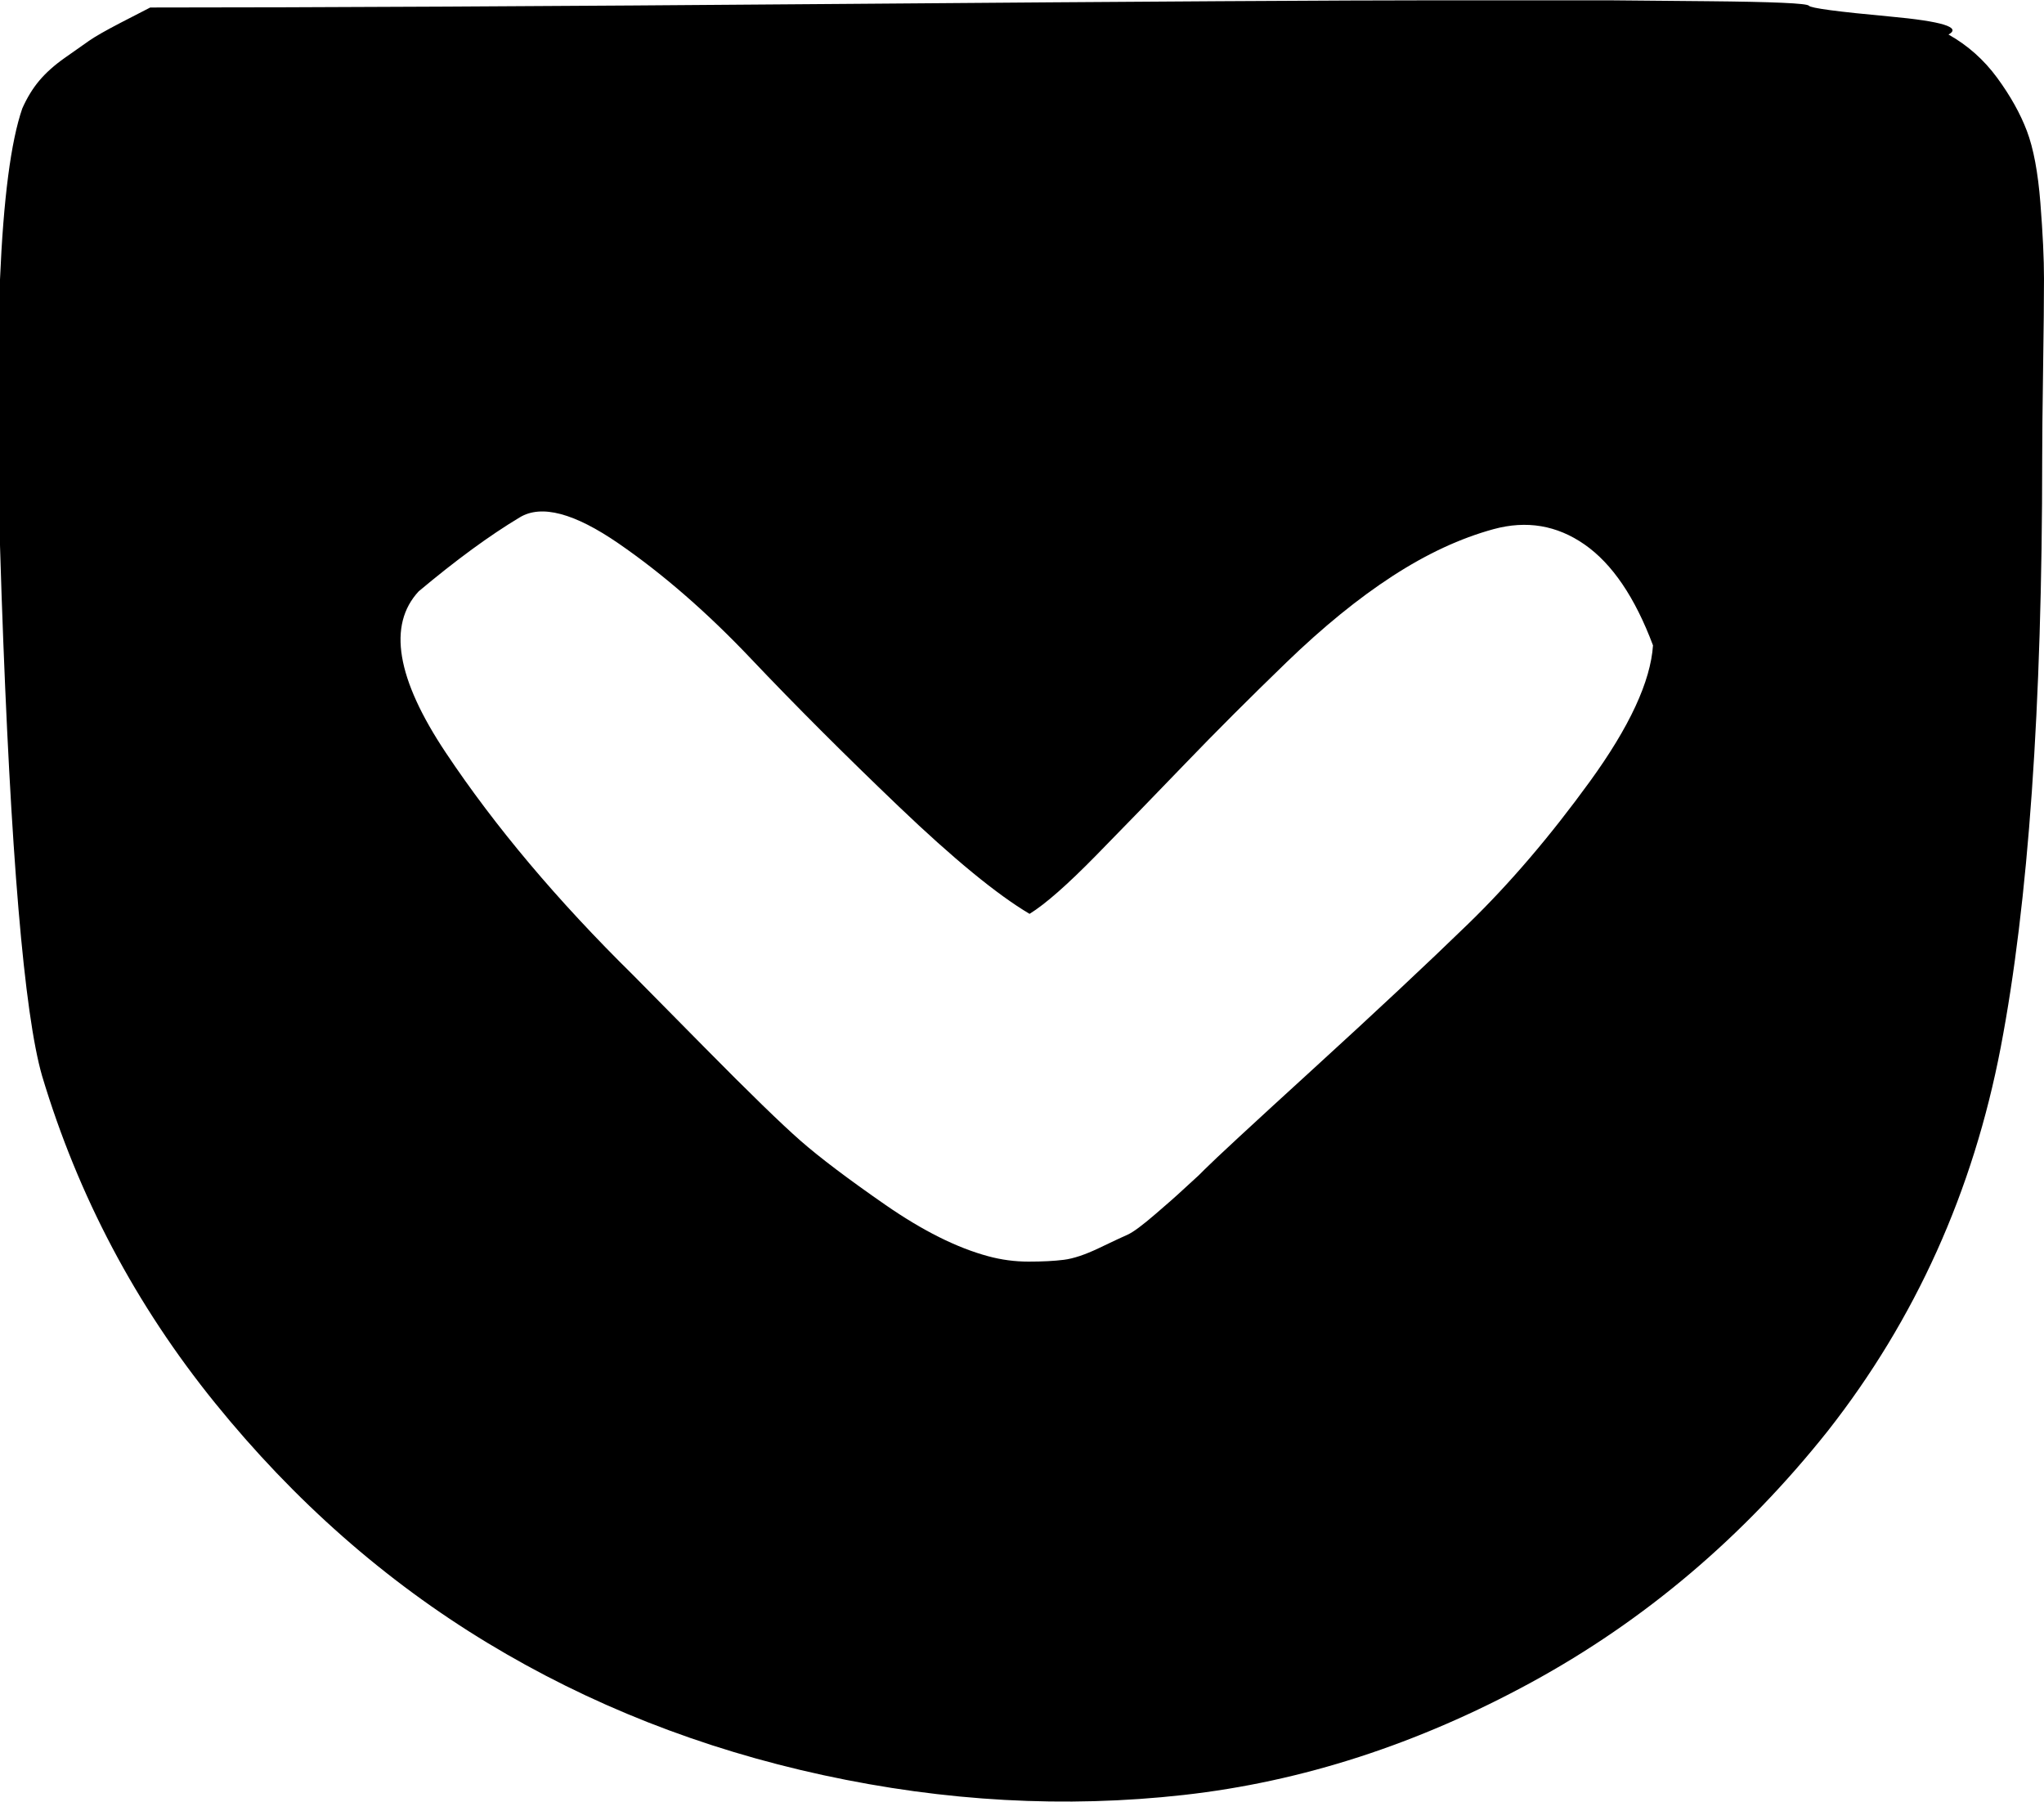 <svg height="1000px" width="1134.375px" xmlns="http://www.w3.org/2000/svg">
  <g>
    <path d="M0.875 330.167c-5 -143.333 -1.167 -233.333 11.5 -270c2.667 -6 5.833 -11.167 9.5 -15.5c3.667 -4.333 8.333 -8.5 14 -12.5c5.667 -4 10.167 -7.167 13.5 -9.5c3.333 -2.333 9.167 -5.667 17.5 -10c8.333 -4.333 13.833 -7.167 16.5 -8.5c90.667 0 219.333 -0.667 386 -2c166.667 -1.333 276.333 -2 329 -2c0 0 40 0 40 0c0 0 54 0 54 0c0 0 18.333 0.167 55 0.5c36.667 0.333 55.5 1.167 56.5 2.5c1 1.333 16 3.333 45 6c29 2.667 39.833 6 32.5 10c10.667 6 19.667 14 27 24c7.333 10 12.833 19.833 16.5 29.5c3.667 9.667 6.167 23 7.5 40c1.333 17 2 31 2 42c0 11 -0.167 27.667 -0.5 50c-0.333 22.333 -0.5 38.833 -0.5 49.5c0 138 -7.667 247 -23 327c-15.333 80 -47.333 151 -96 213c-46.667 58.667 -101.5 105.167 -164.5 139.5c-63 34.333 -127.333 55.167 -193 62.5c-65.667 7.333 -132.333 3.667 -200 -11c-67.667 -14.667 -129.833 -39.167 -186.5 -73.5c-56.667 -34.333 -107 -78.667 -151 -133c-44 -54.333 -76 -114.833 -96 -181.5c-10 -34.667 -17.5 -123.667 -22.5 -267c0 0 0 0 0 0m231.5 -2c-17.333 18.667 -12.333 48.5 15 89.5c27.333 41 62 82.167 104 123.5c1.333 1.333 14.5 14.667 39.5 40c25 25.333 42.833 42.667 53.5 52c10.667 9.333 26.333 21.167 47 35.5c20.667 14.333 39.667 23.833 57 28.5c7.333 2 14.833 3 22.5 3c7.667 0 14.167 -0.333 19.5 -1c5.333 -0.667 11.833 -2.833 19.5 -6.5c7.667 -3.667 13 -6.167 16 -7.5c3 -1.333 8.167 -5.167 15.5 -11.5c7.333 -6.333 11.333 -9.833 12 -10.5c0.667 -0.667 4.667 -4.333 12 -11c0 0 3 -3 3 -3c6 -6 26.167 -24.667 60.5 -56c34.333 -31.333 63 -58.167 86 -80.5c23 -22.333 45.5 -48.667 67.5 -79c22 -30.333 33.667 -55.5 35 -75.5c-10 -26.667 -22.667 -45.333 -38 -56c-15.333 -10.667 -32.167 -13.5 -50.5 -8.5c-18.333 5 -37 13.667 -56 26c-19 12.333 -38.667 28.333 -59 48c-20.333 19.667 -39 38.333 -56 56c-17 17.667 -33.5 34.667 -49.5 51c-16 16.333 -28.333 27.167 -37 32.5c-18 -10.667 -42.167 -30.5 -72.5 -59.5c-30.333 -29 -57.667 -56.333 -82 -82c-24.333 -25.667 -48.833 -47 -73.5 -64c-24.667 -17 -43 -21.833 -55 -14.5c-16.667 10 -35.333 23.667 -56 41c0 0 0 0 0 0" />
  </g>
</svg>